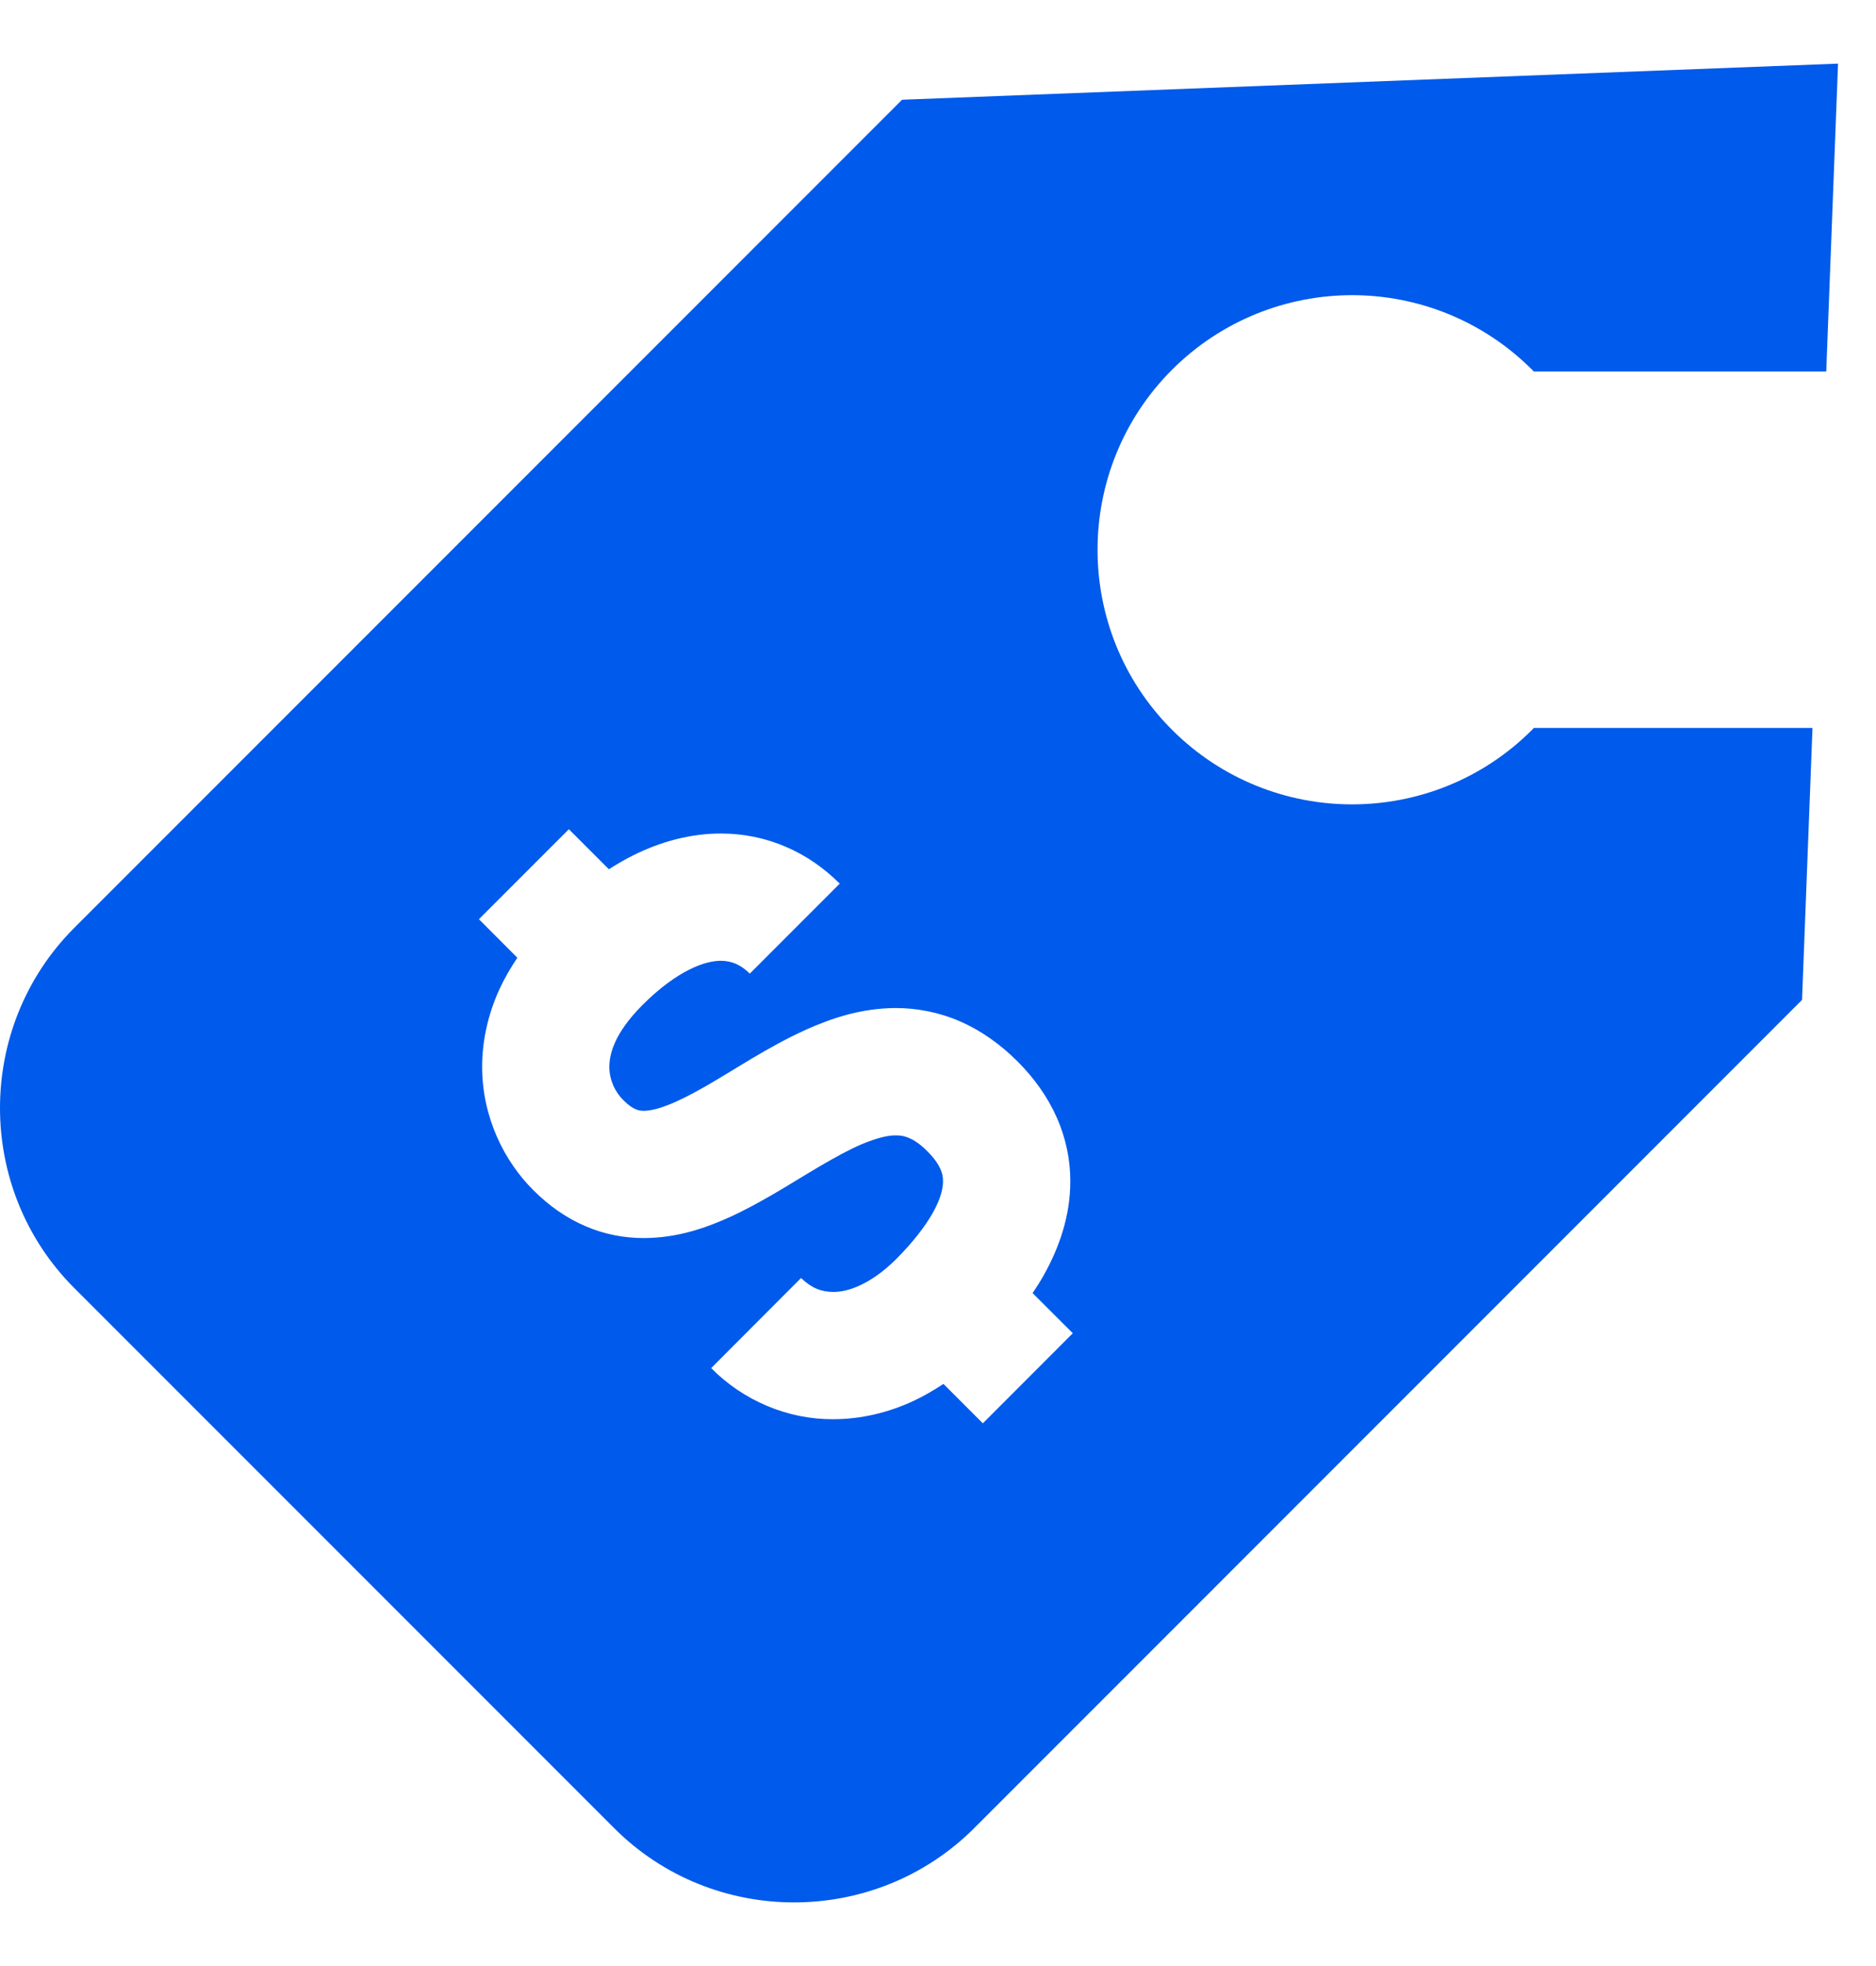 <svg width="21" height="22" viewBox="0 0 21 22" fill="none" xmlns="http://www.w3.org/2000/svg">
<path d="M15.136 3.303C15.865 3.303 16.594 3.582 17.15 4.137C17.157 4.143 17.162 4.151 17.169 4.157H20.443L20.575 0.712L10.098 1.116L0.831 10.383C-0.277 11.492 -0.277 13.305 0.831 14.413L6.875 20.457C7.982 21.565 9.796 21.565 10.905 20.457L20.172 11.189L20.289 8.146H17.169C17.162 8.153 17.157 8.16 17.15 8.167C16.594 8.723 15.864 9.001 15.135 9.001C14.406 9.001 13.677 8.723 13.12 8.167C12.008 7.055 12.008 5.25 13.12 4.137C13.677 3.582 14.406 3.303 15.136 3.303ZM11.002 15.927L10.561 15.486C10.454 15.556 10.344 15.621 10.231 15.674C9.943 15.809 9.634 15.881 9.326 15.881C8.818 15.884 8.32 15.673 7.961 15.309L8.967 14.301C9.087 14.415 9.189 14.454 9.326 14.457C9.41 14.457 9.51 14.438 9.629 14.382C9.748 14.327 9.886 14.234 10.03 14.091C10.216 13.905 10.358 13.722 10.444 13.568C10.531 13.412 10.557 13.295 10.556 13.218C10.556 13.169 10.549 13.131 10.527 13.081C10.504 13.031 10.464 12.966 10.383 12.885C10.296 12.797 10.229 12.757 10.178 12.735C10.126 12.713 10.086 12.705 10.028 12.705C9.96 12.704 9.863 12.722 9.738 12.768C9.613 12.812 9.466 12.886 9.305 12.977C8.98 13.158 8.616 13.41 8.192 13.609C7.908 13.739 7.586 13.853 7.208 13.854C6.996 13.855 6.768 13.814 6.554 13.721C6.339 13.63 6.142 13.49 5.97 13.318C5.808 13.156 5.668 12.958 5.565 12.726C5.462 12.494 5.397 12.225 5.397 11.937C5.397 11.656 5.459 11.358 5.59 11.071C5.645 10.951 5.714 10.833 5.791 10.717L5.361 10.286L6.368 9.279L6.816 9.727C6.905 9.67 6.994 9.618 7.086 9.572C7.401 9.415 7.735 9.327 8.07 9.327C8.322 9.327 8.571 9.378 8.797 9.476C9.025 9.573 9.228 9.716 9.4 9.888L8.393 10.895C8.337 10.839 8.285 10.806 8.235 10.784C8.184 10.763 8.134 10.752 8.07 10.751C7.985 10.752 7.87 10.773 7.72 10.848C7.57 10.922 7.387 11.05 7.188 11.25C7.029 11.41 6.938 11.548 6.887 11.66C6.836 11.773 6.822 11.86 6.821 11.937C6.821 12.014 6.838 12.084 6.866 12.149C6.895 12.213 6.937 12.271 6.977 12.31C7.041 12.374 7.084 12.399 7.115 12.412C7.145 12.425 7.167 12.429 7.208 12.43C7.26 12.43 7.346 12.416 7.465 12.37C7.583 12.326 7.729 12.252 7.889 12.161C8.212 11.977 8.583 11.722 9.02 11.523C9.313 11.392 9.645 11.281 10.028 11.28C10.261 11.28 10.509 11.326 10.744 11.428C10.979 11.53 11.197 11.684 11.391 11.878C11.577 12.064 11.727 12.274 11.829 12.504C11.931 12.733 11.982 12.98 11.981 13.219C11.981 13.604 11.859 13.955 11.688 14.262C11.648 14.334 11.605 14.402 11.559 14.47L12.009 14.919L11.002 15.927Z" fill="#005AEB"/>
</svg>
